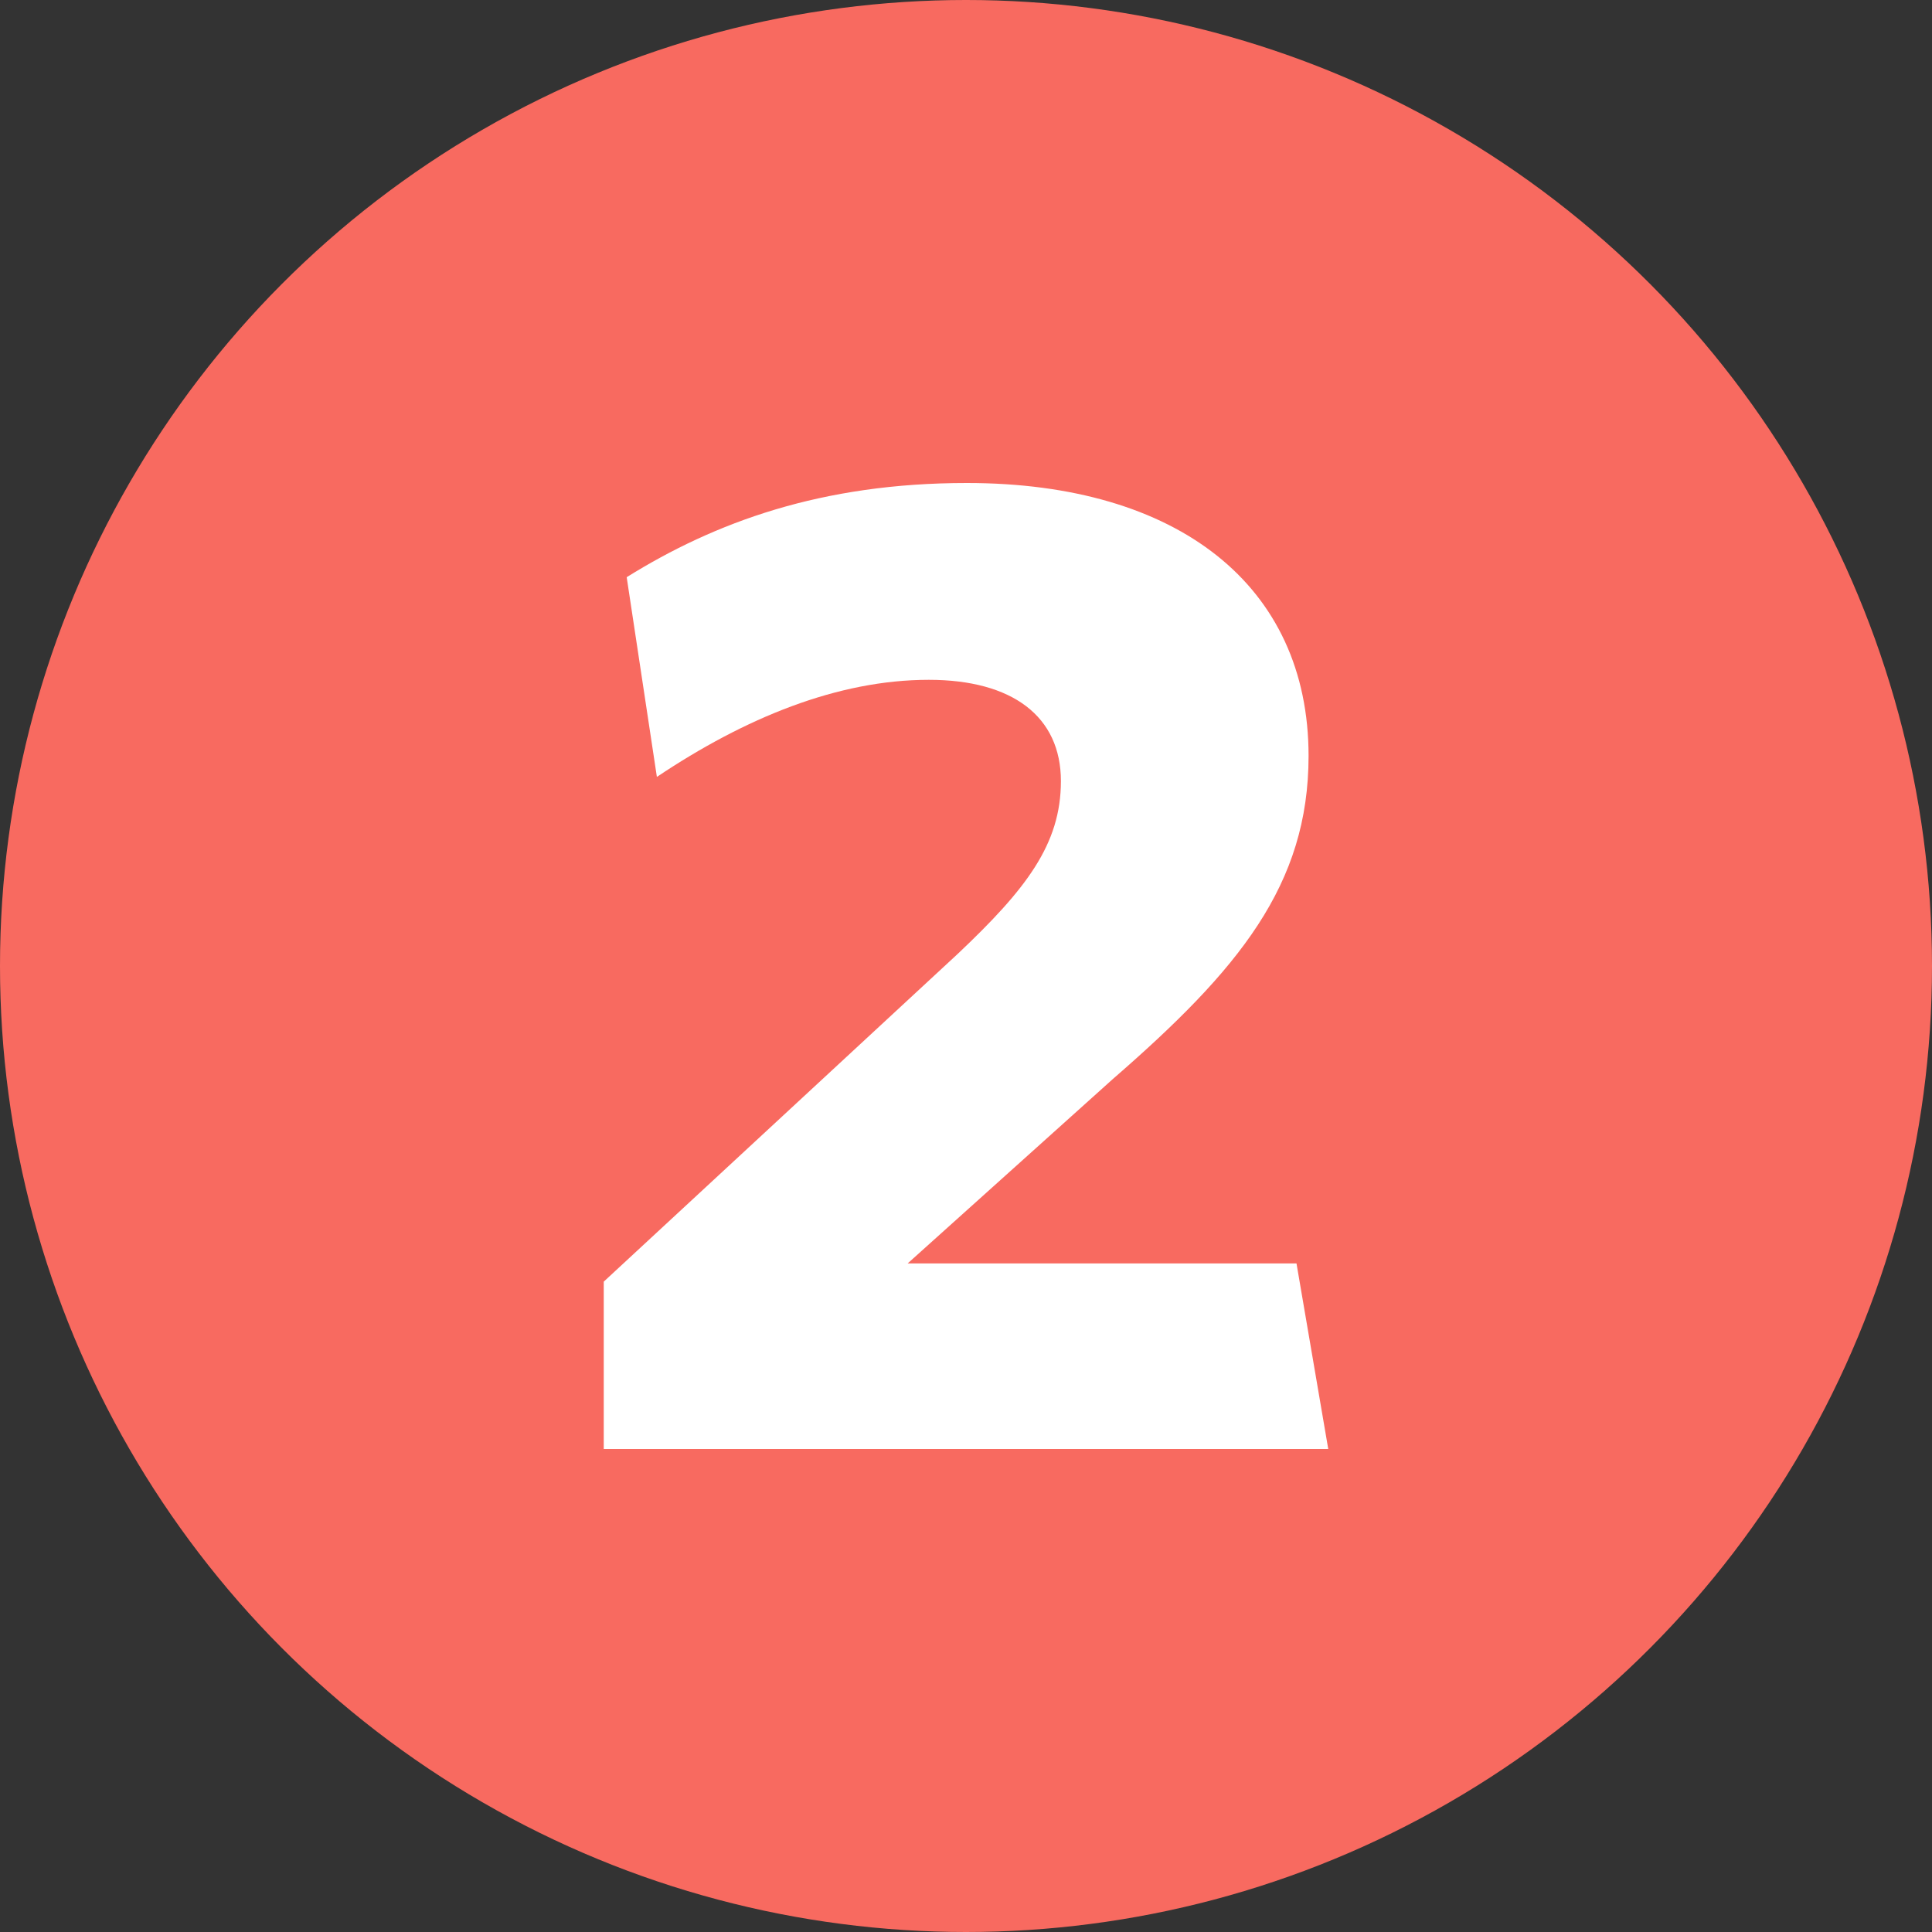 <svg width="16" height="16" xmlns="http://www.w3.org/2000/svg"><rect width="100%" height="100%" fill="#333333" stroke="none"/><g fill="none" fill-rule="evenodd"><path d="M0 0h16v16H0z"/><g><circle fill="#F86A60" cx="8" cy="8" r="8"/><path d="M11 12H5v-1.386l2.93-2.713c.567-.536.856-.908.856-1.432 0-.536-.402-.839-1.094-.839-.755 0-1.522.315-2.252.804L5.19 4.78c.73-.454 1.61-.78 2.817-.78 1.749 0 2.83.85 2.83 2.26 0 1.07-.578 1.77-1.622 2.677l-1.698 1.526h3.22L11 12z" fill="#FFF"/></g></g></svg>
